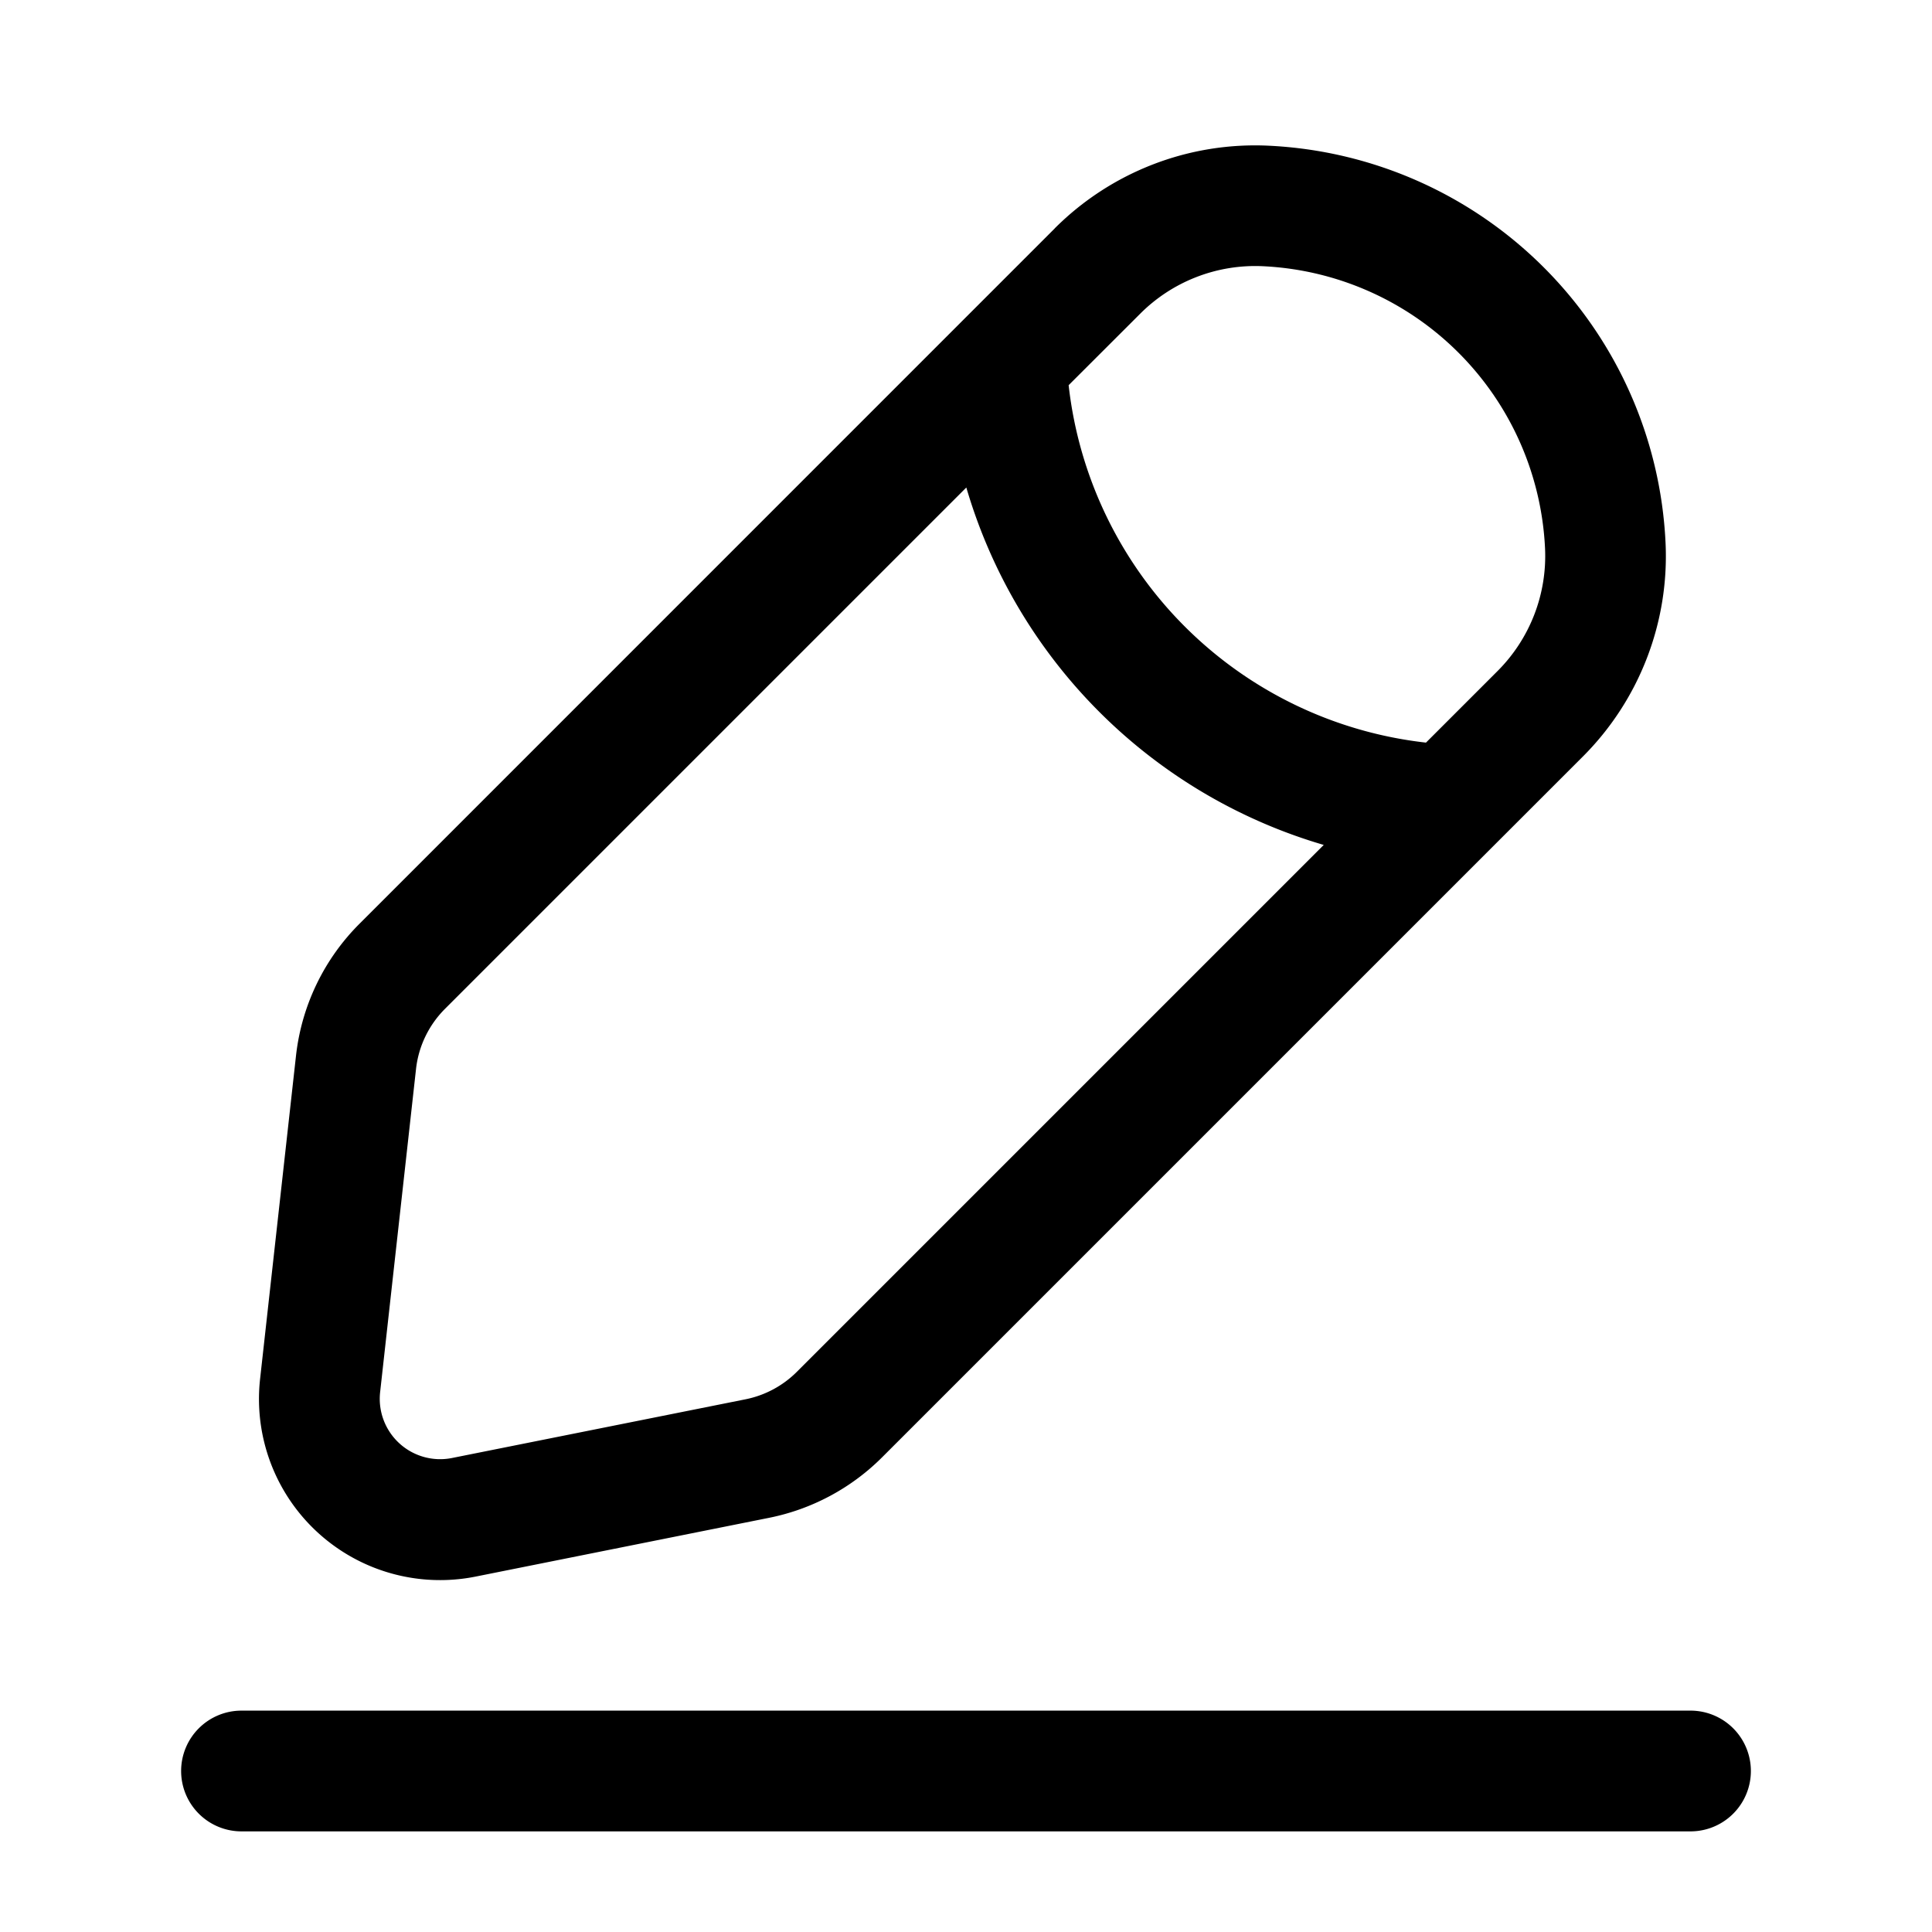 <svg xmlns="http://www.w3.org/2000/svg" width="24" height="24" fill="none" viewBox="0 0 24 24">
  <path fill="#000" fill-rule="evenodd" d="M13.103 2.836A3.52 3.52 0 0 1 15.76 1.81a5.183 5.183 0 0 1 4.93 4.931 3.52 3.52 0 0 1-1.027 2.657l-8.705 8.705a2.75 2.75 0 0 1-1.405.752l-3.645.73a2.25 2.25 0 0 1-2.677-2.456l.446-4.014c.069-.62.347-1.199.789-1.64l8.637-8.638Zm2.585.471a2.02 2.02 0 0 0-1.524.59l-.889.888a5.032 5.032 0 0 0 4.439 4.44l.889-.889a2.02 2.02 0 0 0 .59-1.525 3.683 3.683 0 0 0-3.505-3.504Zm.756 7.189a6.54 6.54 0 0 1-4.44-4.44l-6.478 6.478c-.2.201-.327.464-.358.746l-.446 4.014a.75.75 0 0 0 .892.818l3.645-.729a1.25 1.25 0 0 0 .639-.341l6.546-6.546Z" clip-rule="evenodd"/>
  <path fill="#000" d="M2.25 22a.75.75 0 0 1 .75-.75h18a.75.75 0 0 1 0 1.5H3a.75.75 0 0 1-.75-.75Z"/>
</svg>

